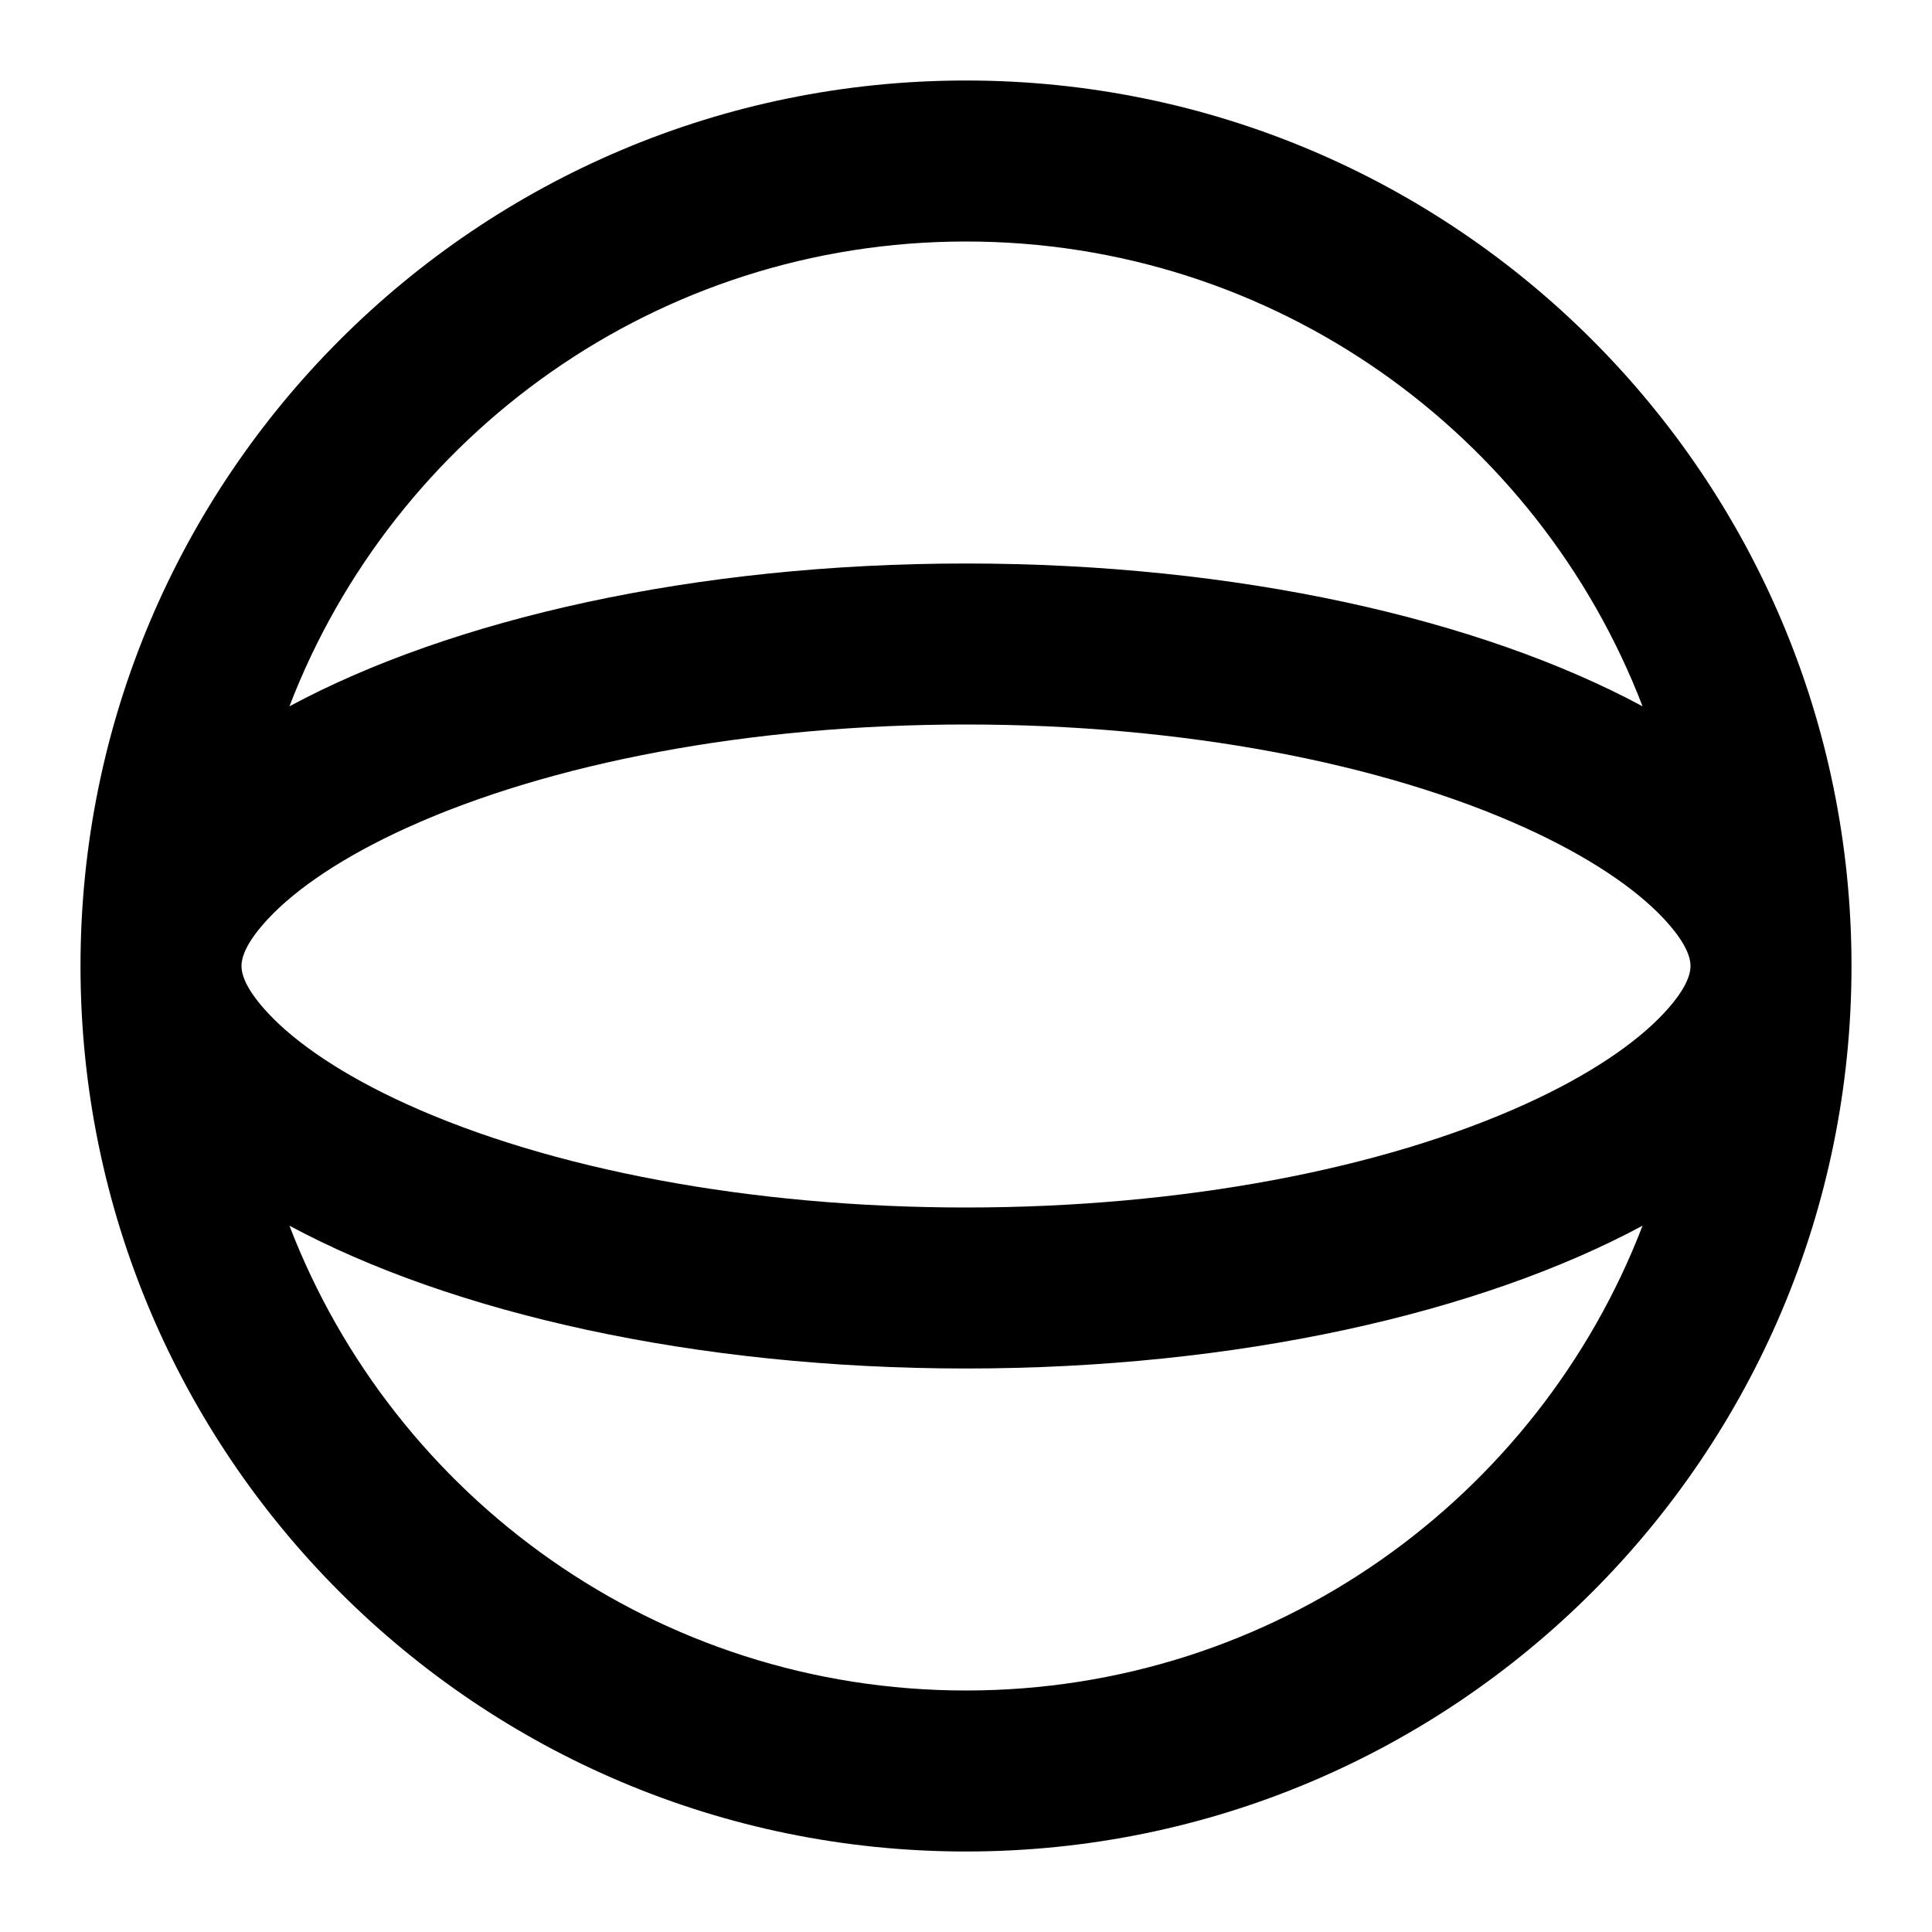<?xml version="1.0" encoding="UTF-8"?>
<svg width="48px" height="48px" viewBox="0 0 48 48" version="1.1" xmlns="http://www.w3.org/2000/svg" xmlns:xlink="http://www.w3.org/1999/xlink">
    <!-- Generator: Sketch 43.2 (39069) - http://www.bohemiancoding.com/sketch -->
    <title>theicons.co/svg/others-54</title>
    <desc>Created with Sketch.</desc>
    <defs></defs>
    <g id="The-Icons" stroke="none" stroke-width="1" fill="none" fill-rule="evenodd">
        <path d="M7.191,30.452 C9.785,37.206 16.333,42 24,42 C31.667,42 38.215,37.206 40.809,30.452 C36.774,32.622 30.741,34 24,34 C17.259,34 11.226,32.622 7.191,30.452 L7.191,30.452 Z M7.191,17.548 C11.226,15.378 17.259,14 24,14 C30.741,14 36.774,15.378 40.809,17.548 C38.215,10.794 31.667,6 24,6 C16.333,6 9.785,10.794 7.191,17.548 L7.191,17.548 Z M24,46 C11.85,46 2,36.15 2,24 C2,11.85 11.85,2 24,2 C36.15,2 46,11.85 46,24 C46,36.15 36.15,46 24,46 Z M24,30 C29.371,30 34.354,29.042 37.901,27.43 C39.458,26.722 40.631,25.933 41.343,25.168 C41.83,24.644 42,24.267 42,24 C42,23.733 41.83,23.356 41.343,22.832 C40.631,22.067 39.458,21.278 37.901,20.57 C34.354,18.958 29.371,18 24,18 C18.629,18 13.646,18.958 10.099,20.57 C8.542,21.278 7.369,22.067 6.657,22.832 C6.17,23.356 6,23.733 6,24 C6,24.267 6.17,24.644 6.657,25.168 C7.369,25.933 8.542,26.722 10.099,27.43 C13.646,29.042 18.629,30 24,30 Z" id="Combined-Shape" fill="#000000" fill-rule="nonzero"></path>
    </g>
</svg>